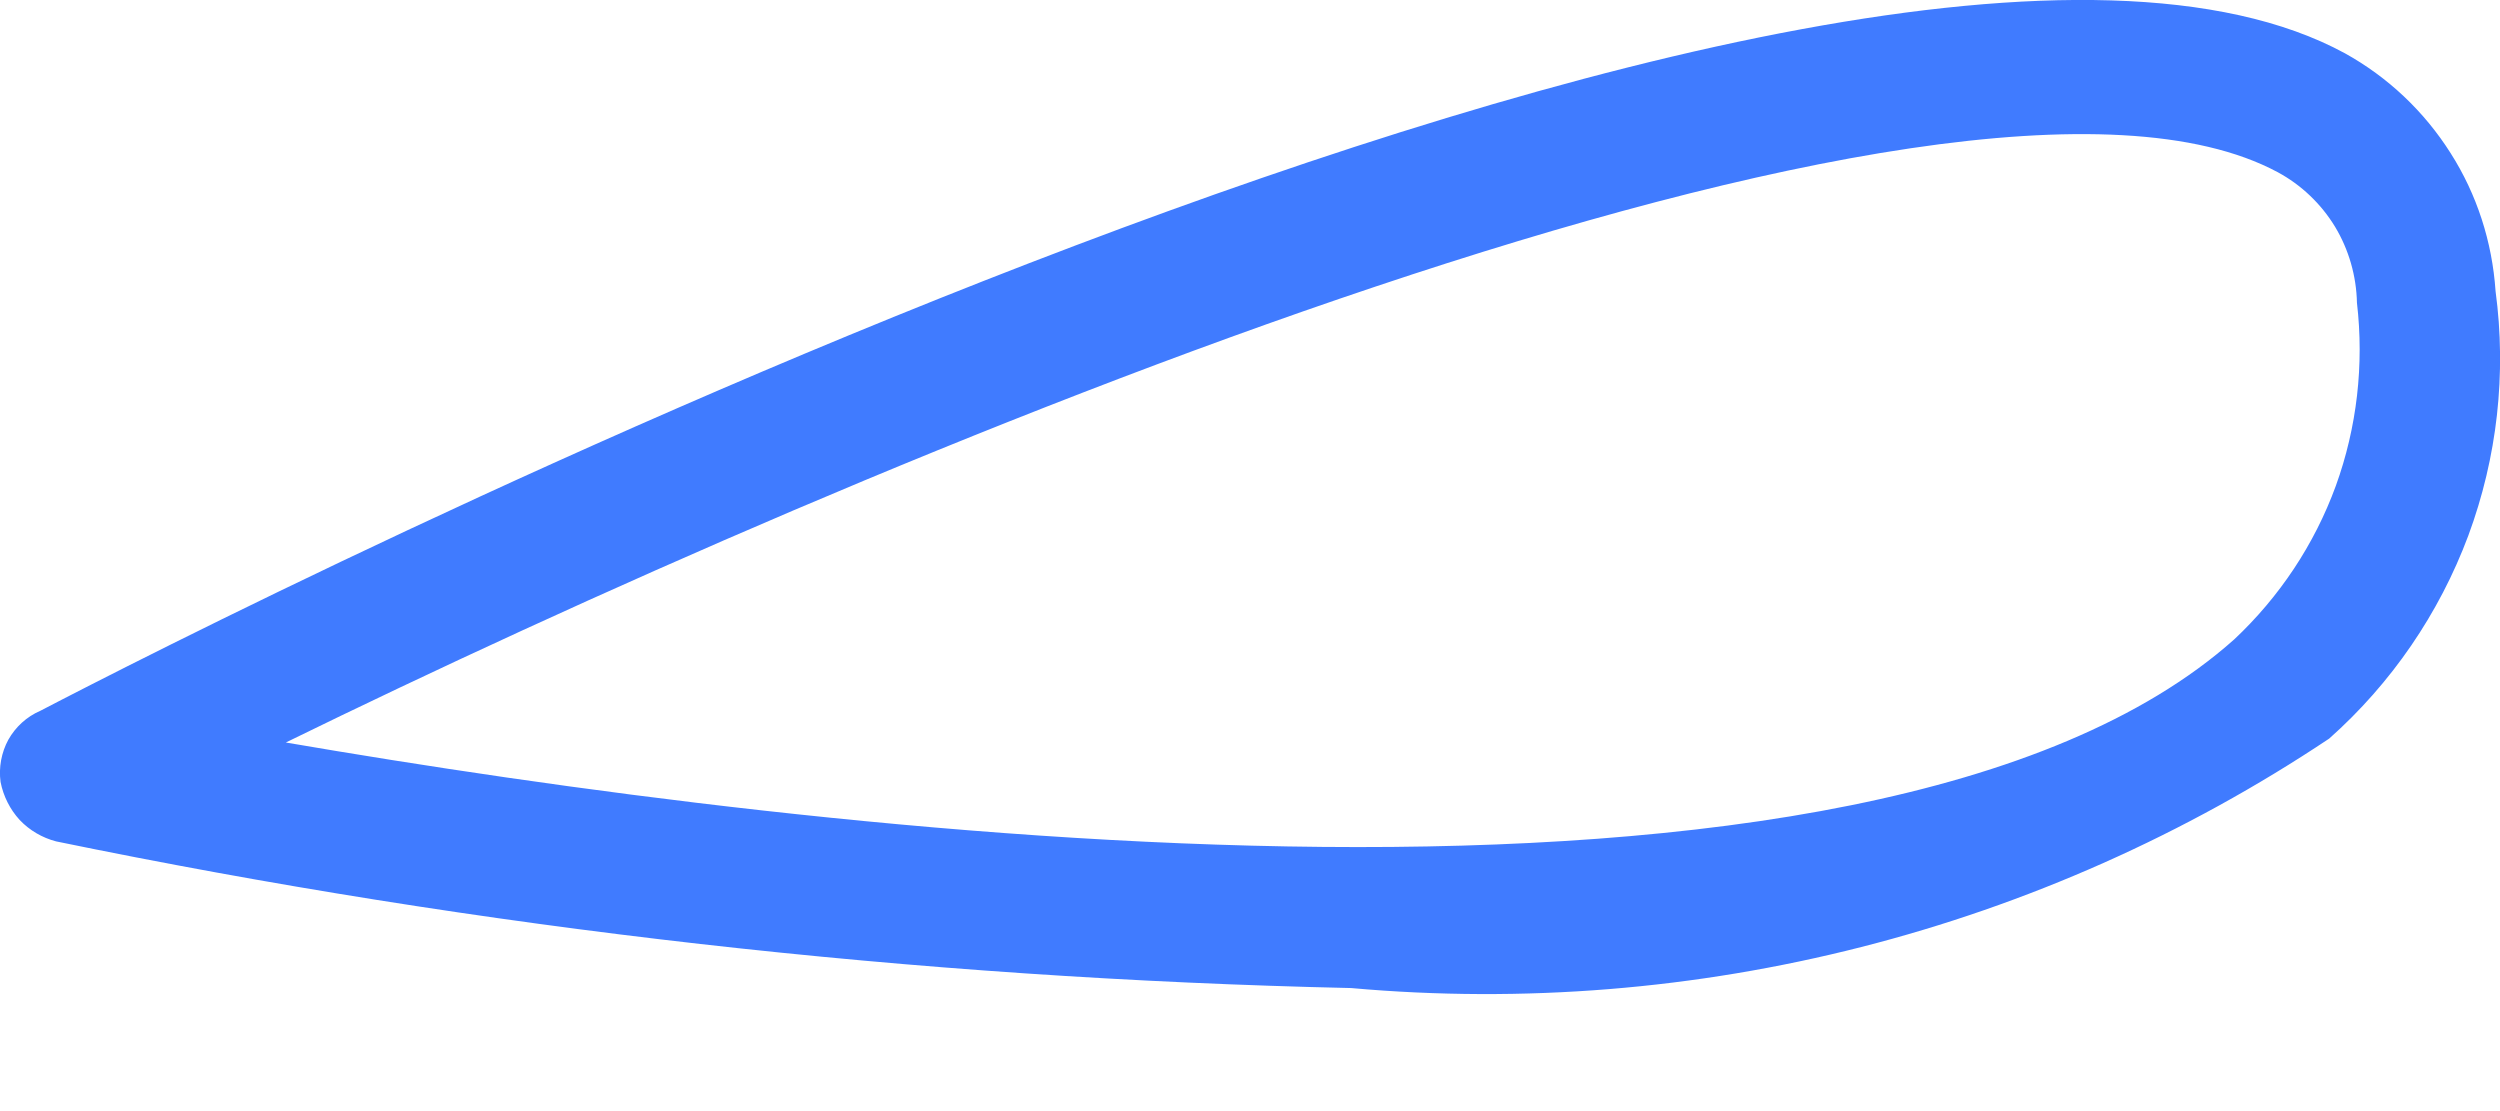 <svg width="9" height="4" viewBox="0 0 9 4" fill="none" xmlns="http://www.w3.org/2000/svg">
<path d="M4.864 3.557C3.297 3.522 1.737 3.345 0.202 3.029C0.152 3.016 0.106 2.989 0.071 2.952C0.036 2.914 0.012 2.866 0.002 2.815C-0.005 2.763 0.005 2.709 0.03 2.663C0.056 2.617 0.096 2.58 0.145 2.559C0.801 2.217 6.66 -0.777 8.442 0.192C8.597 0.278 8.727 0.401 8.822 0.551C8.917 0.7 8.972 0.871 8.984 1.048C9.024 1.345 8.99 1.647 8.886 1.928C8.781 2.209 8.609 2.46 8.385 2.659C7.348 3.351 6.106 3.668 4.864 3.557ZM1.029 2.673C2.939 3.001 6.731 3.471 8.043 2.302C8.206 2.149 8.332 1.96 8.409 1.749C8.485 1.539 8.511 1.313 8.485 1.09C8.483 0.994 8.456 0.899 8.406 0.816C8.356 0.734 8.285 0.666 8.2 0.62C7.031 -0.007 3.096 1.661 1.029 2.673Z" fill="#407BFF"/>
</svg>
